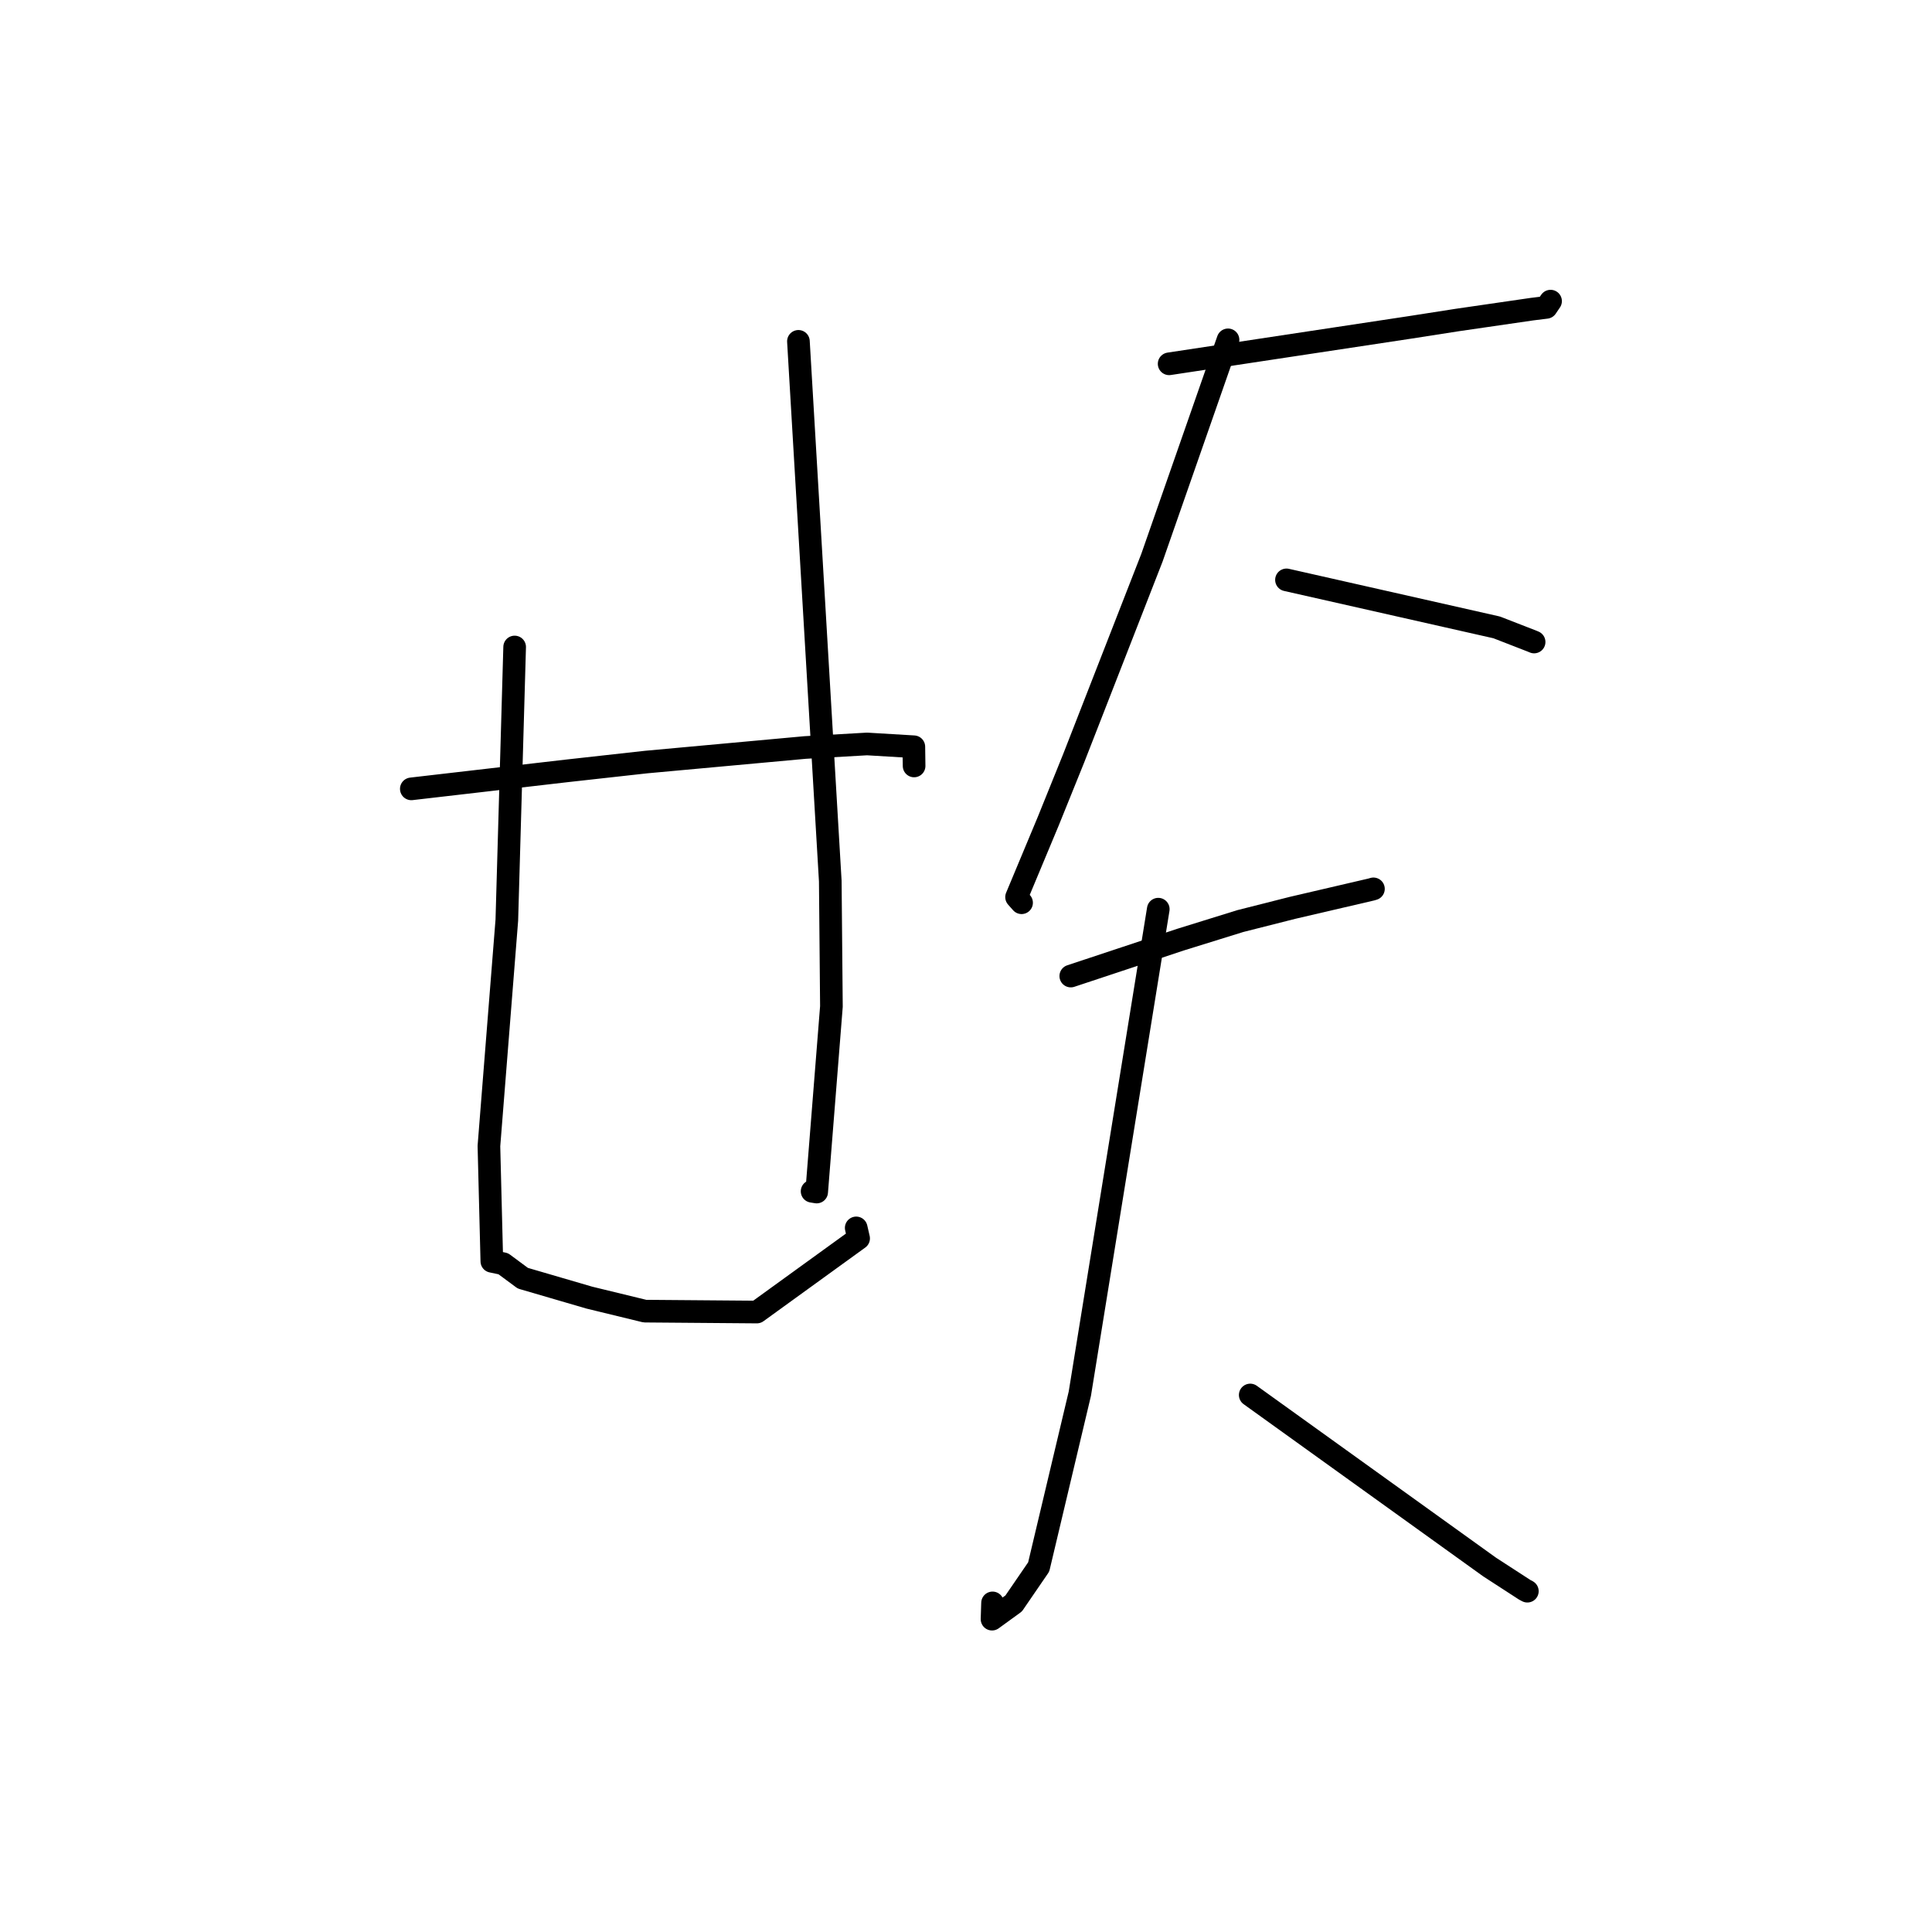 <?xml version="1.0" standalone="no"?>
    <svg width="256" height="256" xmlns="http://www.w3.org/2000/svg" version="1.1">
    <polyline stroke="black" stroke-width="3" stroke-linecap="round" fill="transparent" stroke-linejoin="round" points="54.502 104.529 64.804 103.336 75.106 102.144 85.622 100.976 106.681 99.048 114.89 98.578 121.089 98.949 121.118 101.101 121.123 101.493 " />
        <polyline stroke="black" stroke-width="3" stroke-linecap="round" fill="transparent" stroke-linejoin="round" points="68.194 85.73 67.676 103.825 67.158 121.92 64.785 151.855 65.171 167.13 66.684 167.449 69.275 169.367 78.086 171.941 85.451 173.732 100.287 173.852 113.771 164.093 113.452 162.703 " />
        <polyline stroke="black" stroke-width="3" stroke-linecap="round" fill="transparent" stroke-linejoin="round" points="105.795 45.231 107.906 80.993 110.017 116.755 110.167 133.364 108.214 157.95 107.608 157.853 " />
        <polyline stroke="black" stroke-width="3" stroke-linecap="round" fill="transparent" stroke-linejoin="round" points="154.917 48.207 170.885 45.792 186.853 43.377 193.049 42.41 202.998 40.964 204.897 40.729 205.345 40.067 205.458 39.901 " />
        <polyline stroke="black" stroke-width="3" stroke-linecap="round" fill="transparent" stroke-linejoin="round" points="162.719 45.031 157.678 59.468 152.637 73.905 142.269 100.472 138.892 108.829 134.7 118.869 135.322 119.571 135.364 119.618 " />
        <polyline stroke="black" stroke-width="3" stroke-linecap="round" fill="transparent" stroke-linejoin="round" points="170.465 76.837 184.392 79.985 198.319 83.133 203.007 84.955 203.278 85.069 " />
        <polyline stroke="black" stroke-width="3" stroke-linecap="round" fill="transparent" stroke-linejoin="round" points="141.884 129.332 149.175 126.913 156.465 124.494 164.339 122.049 171.258 120.296 181.703 117.863 181.988 117.779 " />
        <polyline stroke="black" stroke-width="3" stroke-linecap="round" fill="transparent" stroke-linejoin="round" points="153.477 120.47 148.28 152.572 143.083 184.673 137.632 207.629 134.318 212.465 131.449 214.547 131.518 212.393 " />
        <polyline stroke="black" stroke-width="3" stroke-linecap="round" fill="transparent" stroke-linejoin="round" points="165.662 184.843 181.52 196.24 197.377 207.637 202.026 210.652 202.382 210.841 " />
        </svg>